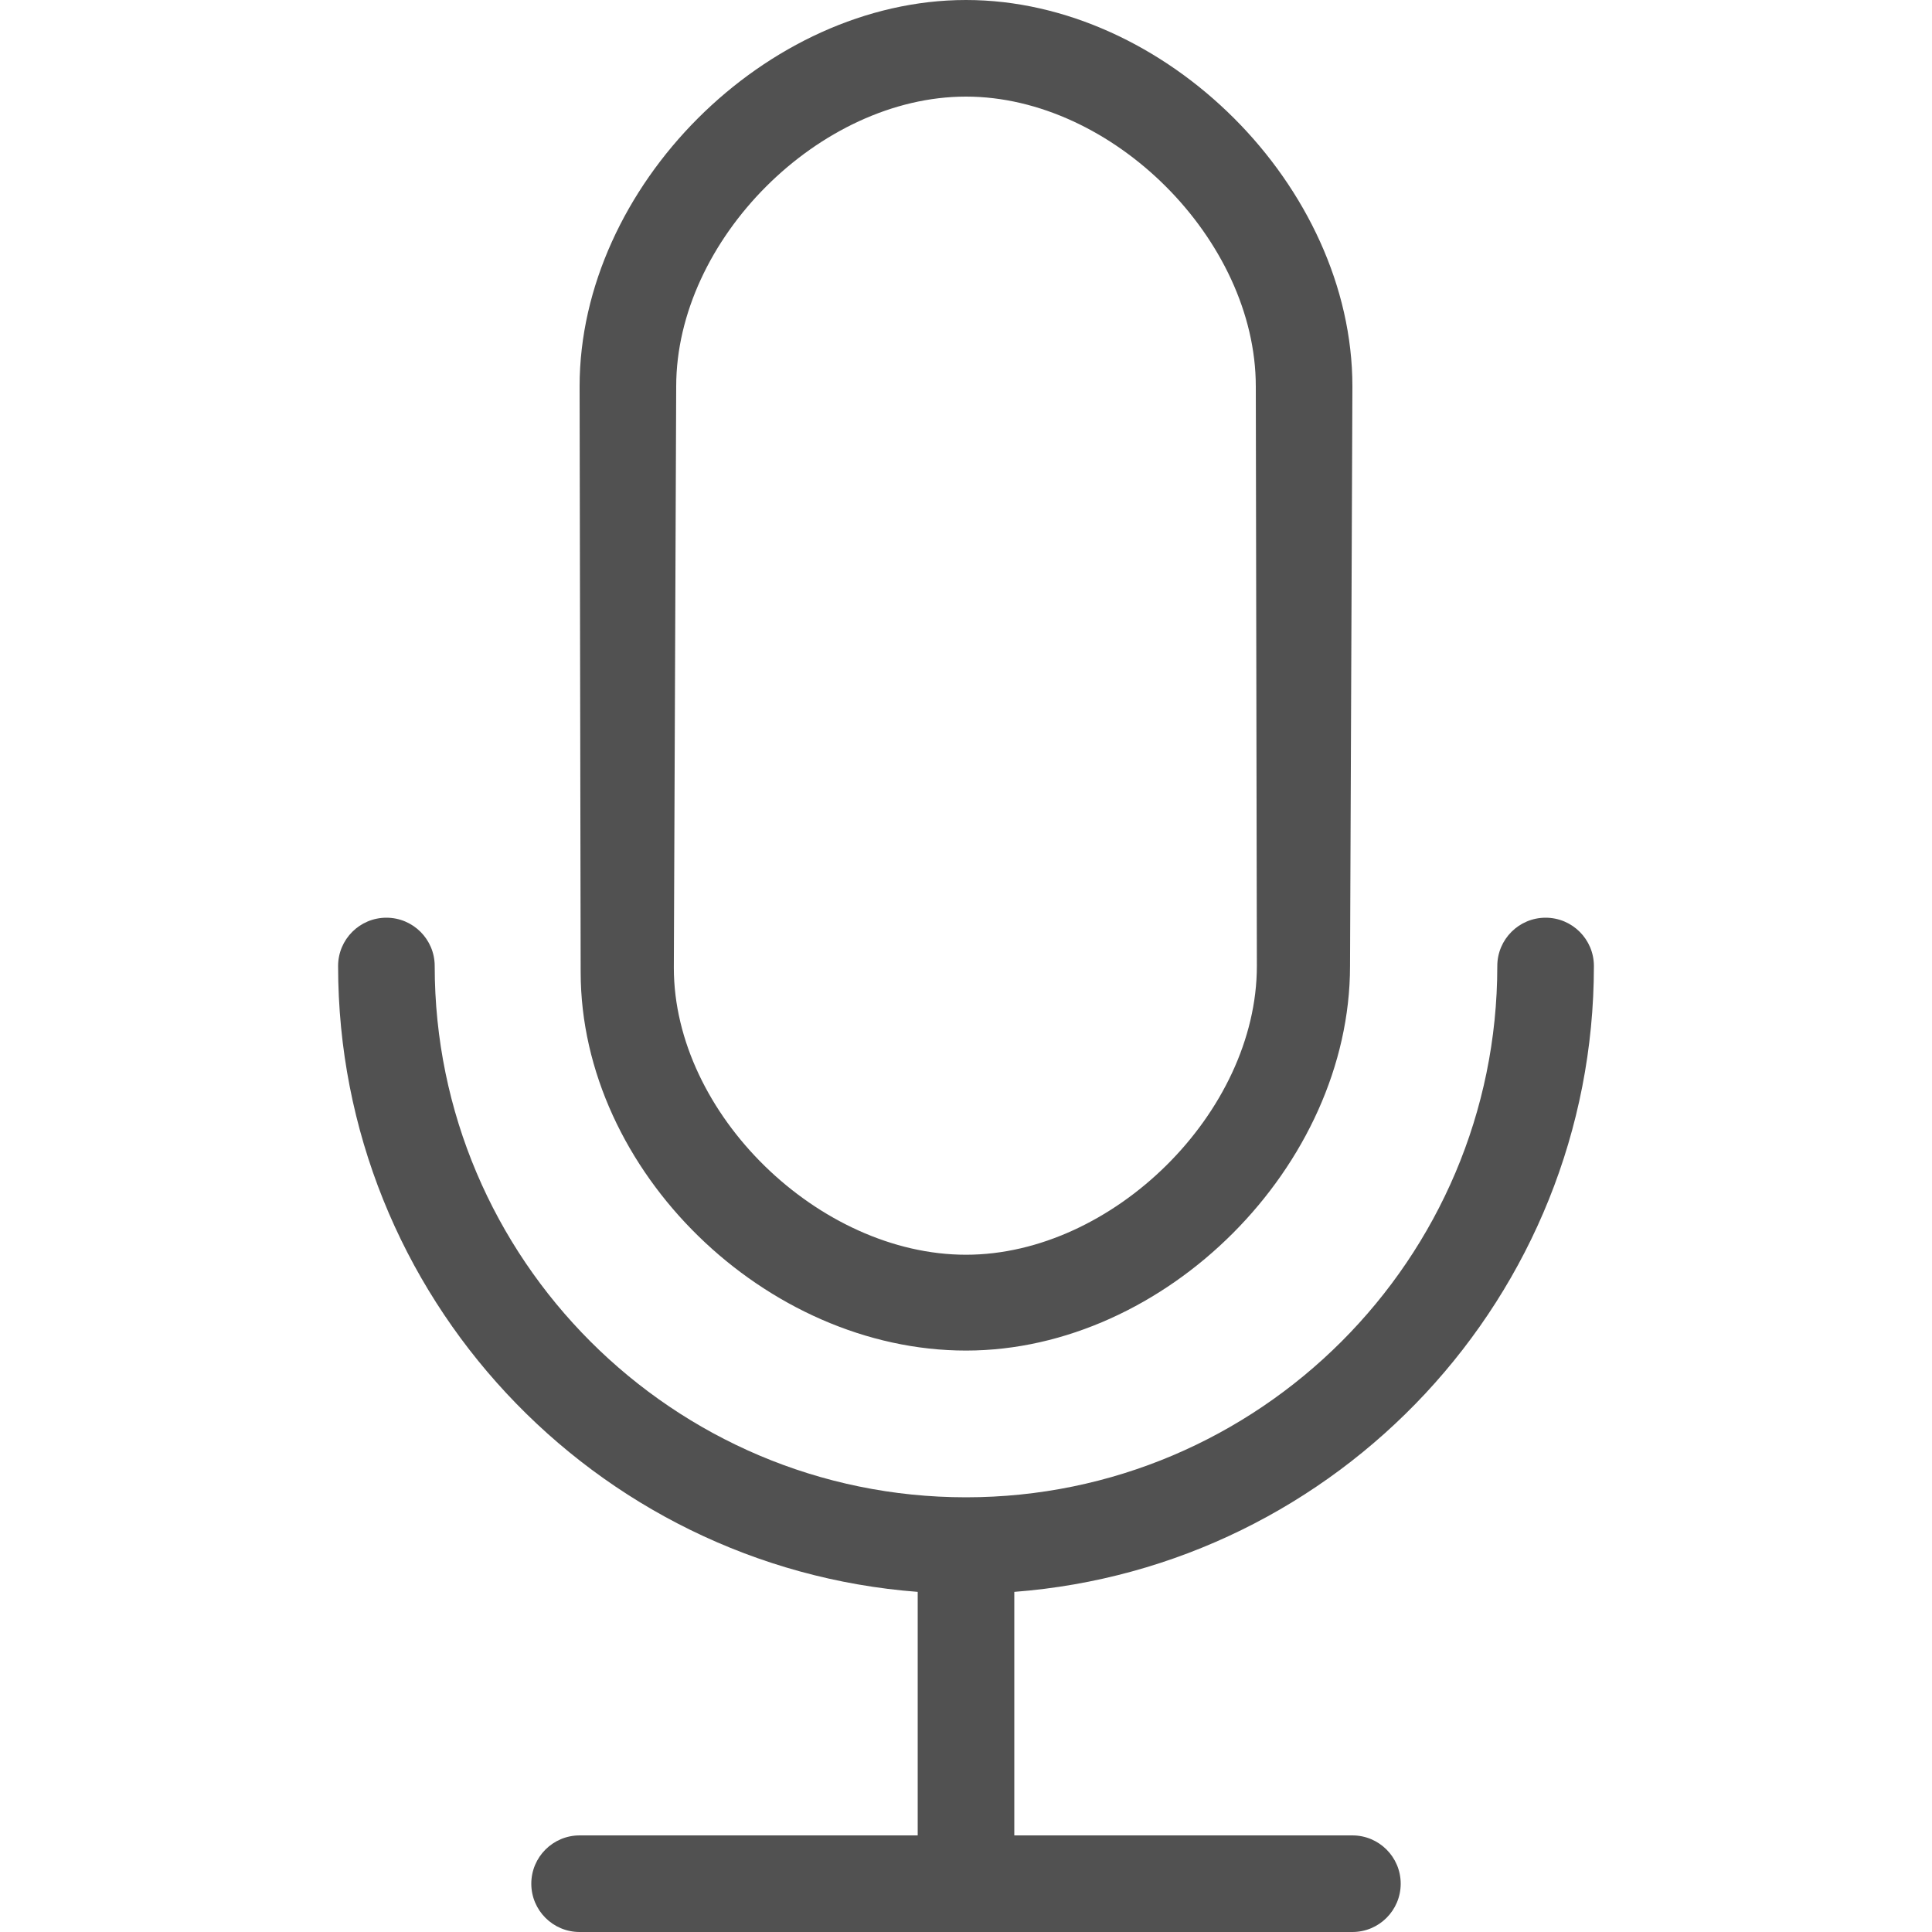 <?xml version="1.0" standalone="no"?><!DOCTYPE svg PUBLIC "-//W3C//DTD SVG 1.1//EN" "http://www.w3.org/Graphics/SVG/1.1/DTD/svg11.dtd"><svg t="1575948157897" class="icon" viewBox="0 0 1024 1024" version="1.1" xmlns="http://www.w3.org/2000/svg" p-id="4922" xmlns:xlink="http://www.w3.org/1999/xlink" width="200" height="200"><defs><style type="text/css"></style></defs><path d="M537.6 843.725 537.6 972.8 716.8 972.8C730.931 972.8 742.4 984.269 742.4 998.4 742.4 1012.531 730.931 1024 716.8 1024L307.2 1024C293.069 1024 281.6 1012.531 281.6 998.4 281.6 984.269 293.069 972.8 307.2 972.8L486.4 972.8 486.4 843.725C314.803 830.592 179.2 686.874 179.2 512 179.2 497.869 190.669 486.4 204.8 486.4 218.931 486.4 230.4 497.869 230.4 512 230.4 667.29 356.71 793.6 512 793.6 667.264 793.6 793.6 667.29 793.6 512 793.6 497.869 805.069 486.4 819.2 486.4 833.331 486.4 844.8 497.869 844.8 512 844.8 686.874 709.171 830.592 537.6 843.725ZM716.8 204.8 715.546 512C715.546 617.856 617.856 715.827 512 715.827 406.144 715.827 307.763 621.03 307.763 515.174L307.2 204.8C307.2 98.944 406.144 0 512 0 617.856 0 716.8 98.944 716.8 204.8ZM665.6 204.8C665.6 127.104 589.696 51.2 512 51.2 434.304 51.2 358.4 127.104 358.4 204.8L357.146 512.922C357.146 590.618 434.304 665.037 512 665.037 589.696 665.037 666.163 589.696 666.163 512L665.6 204.8Z" p-id="4923" fill="#515151"></path></svg>